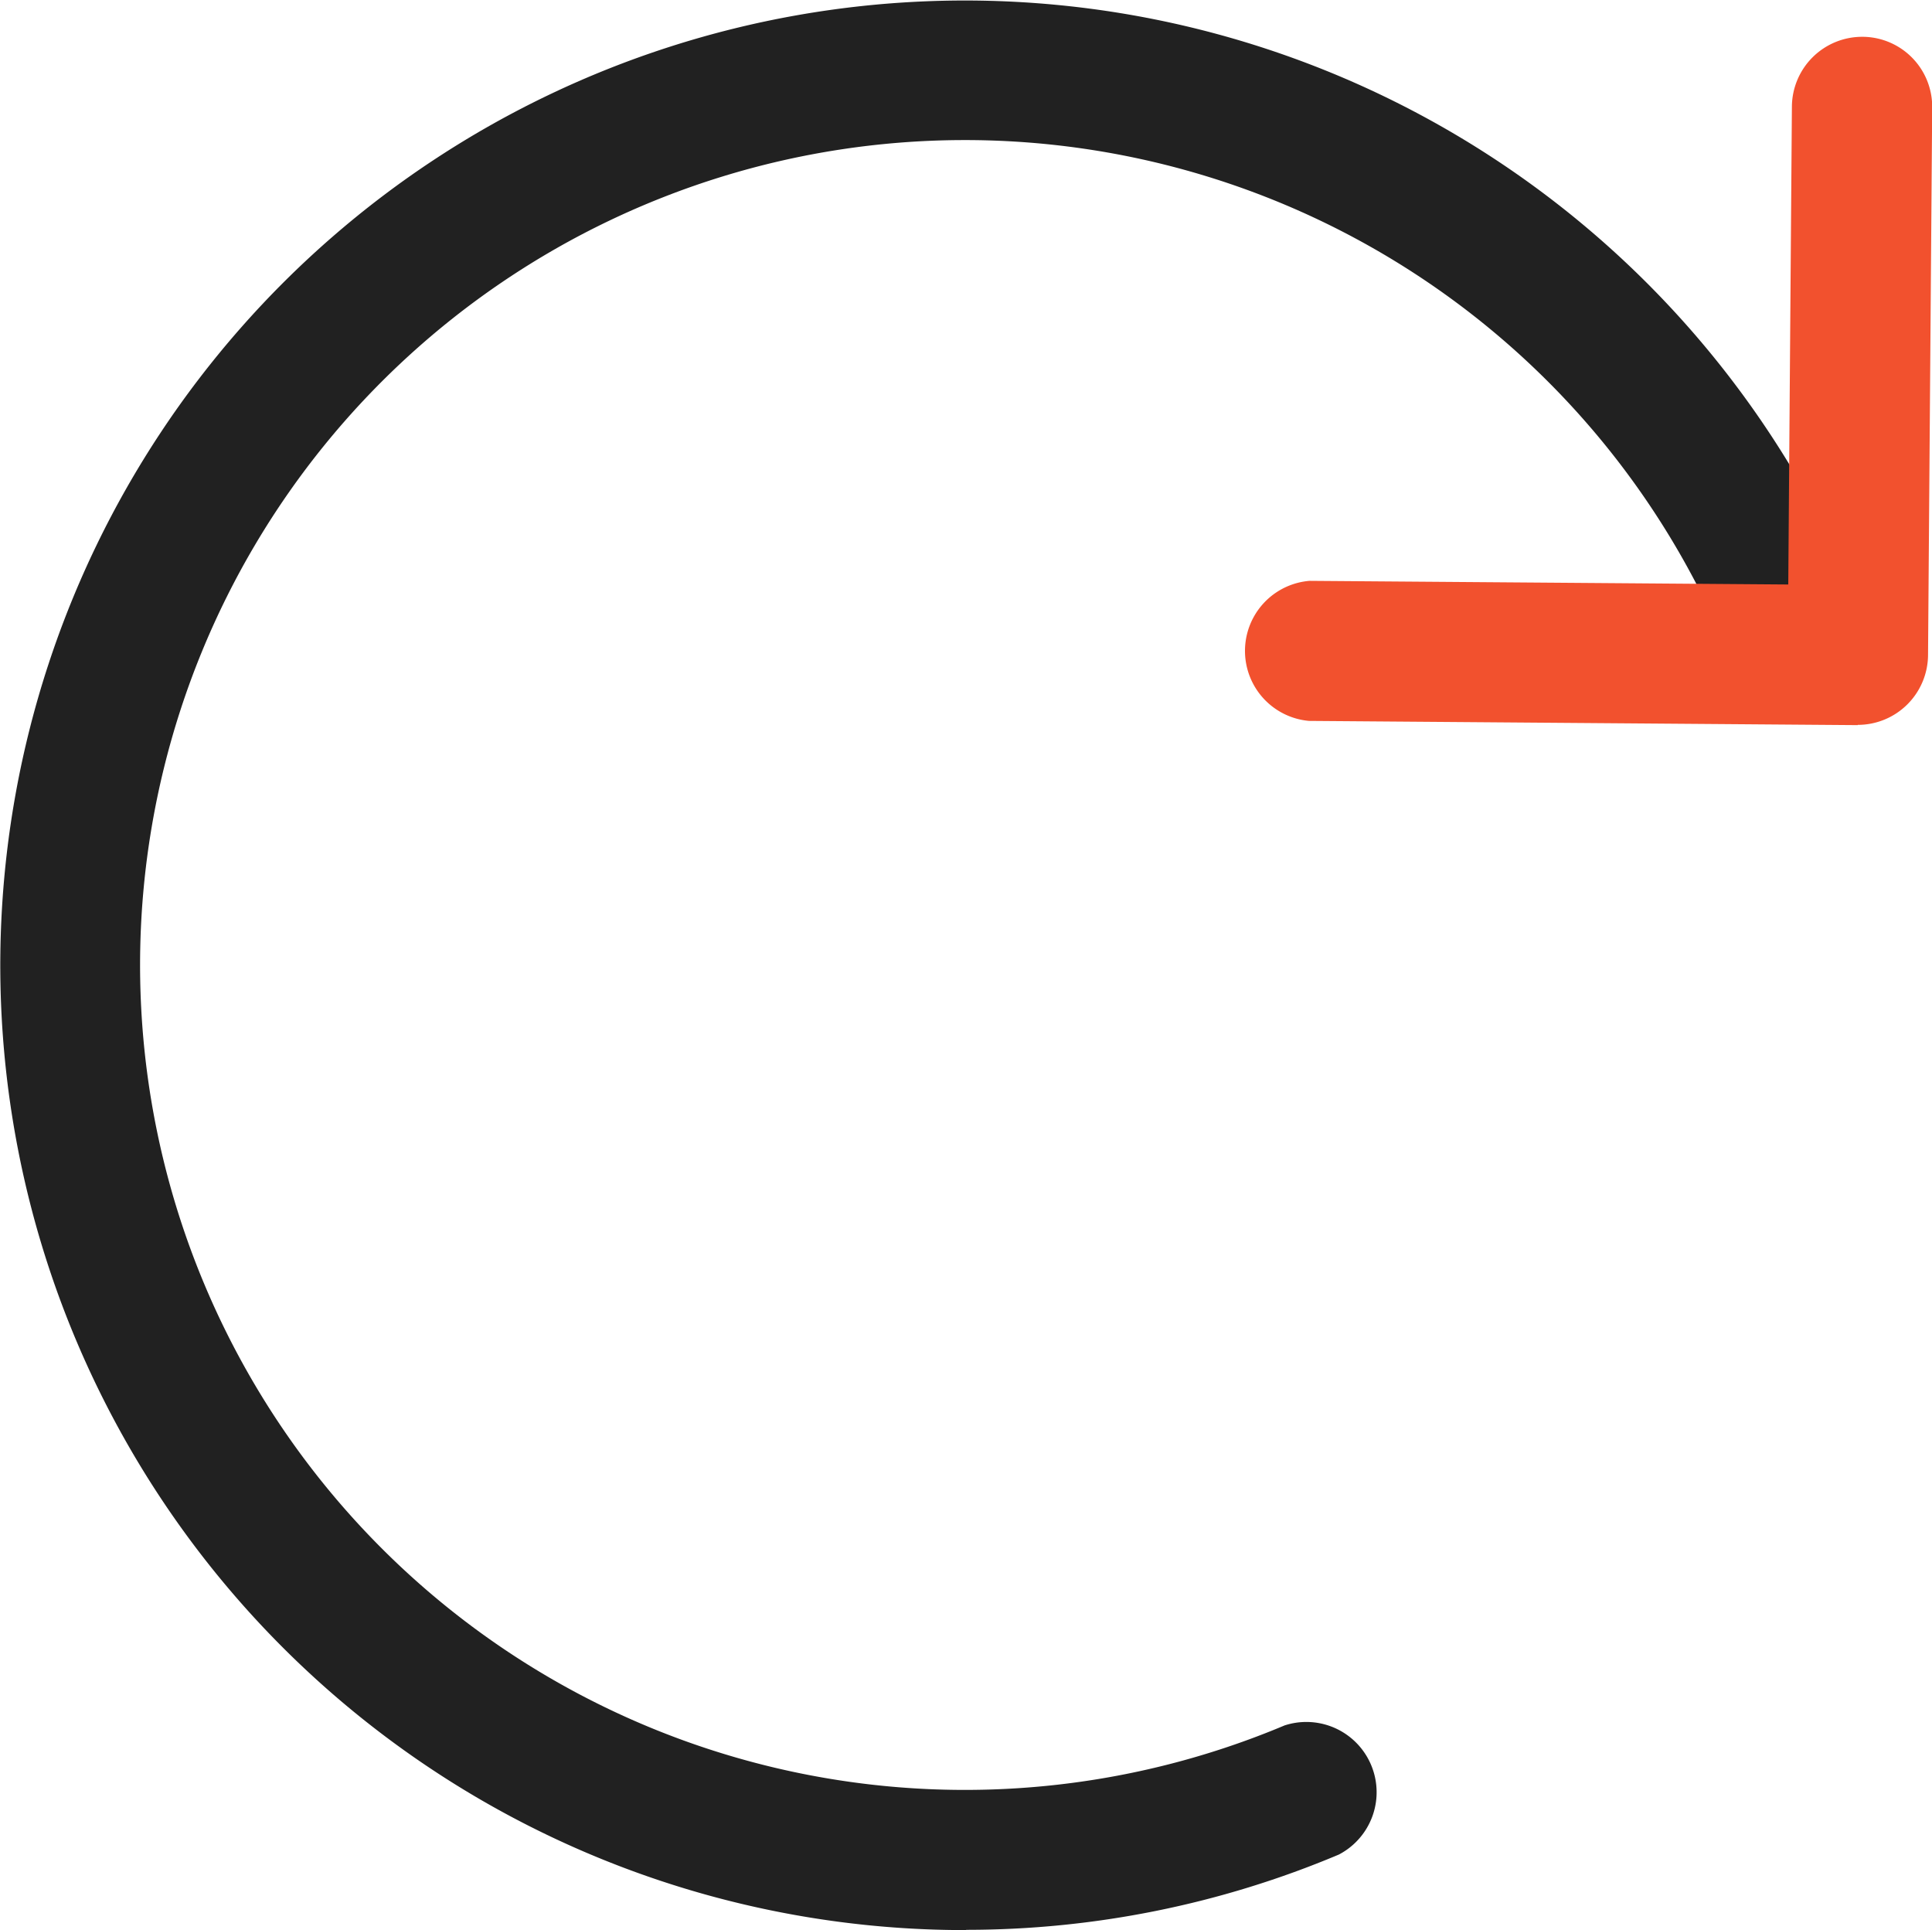 <svg xmlns="http://www.w3.org/2000/svg" width="30.243" height="30.208" viewBox="0 0 30.243 30.208">
  <g id="refresh-reload-update-repeat-rotate-svgrepo-com" transform="translate(-0.254 -0.27)">
    <path id="Path_67" data-name="Path 67" d="M15.378,30.478a15.1,15.1,0,1,1,13.9-20.953,1.1,1.1,0,0,1-2.016.85,12.911,12.911,0,1,0-6.9,16.9,1.1,1.1,0,0,1,.85,2.021,15.015,15.015,0,0,1-5.834,1.178Z" transform="translate(0 0)" fill="#212121"/>
    <path id="Path_68" data-name="Path 68" d="M32.064,11.7h-.009l-8.581-.066a1.1,1.1,0,0,1,.008-2.192h.008l7.486.057.057-7.485a1.1,1.1,0,0,1,1.1-1.087h.008a1.095,1.095,0,0,1,1.088,1.1l-.065,8.581a1.1,1.1,0,0,1-1.1,1.088Z" transform="translate(-2.729 -0.081)" fill="#f2512e"/>
  </g>
</svg>
